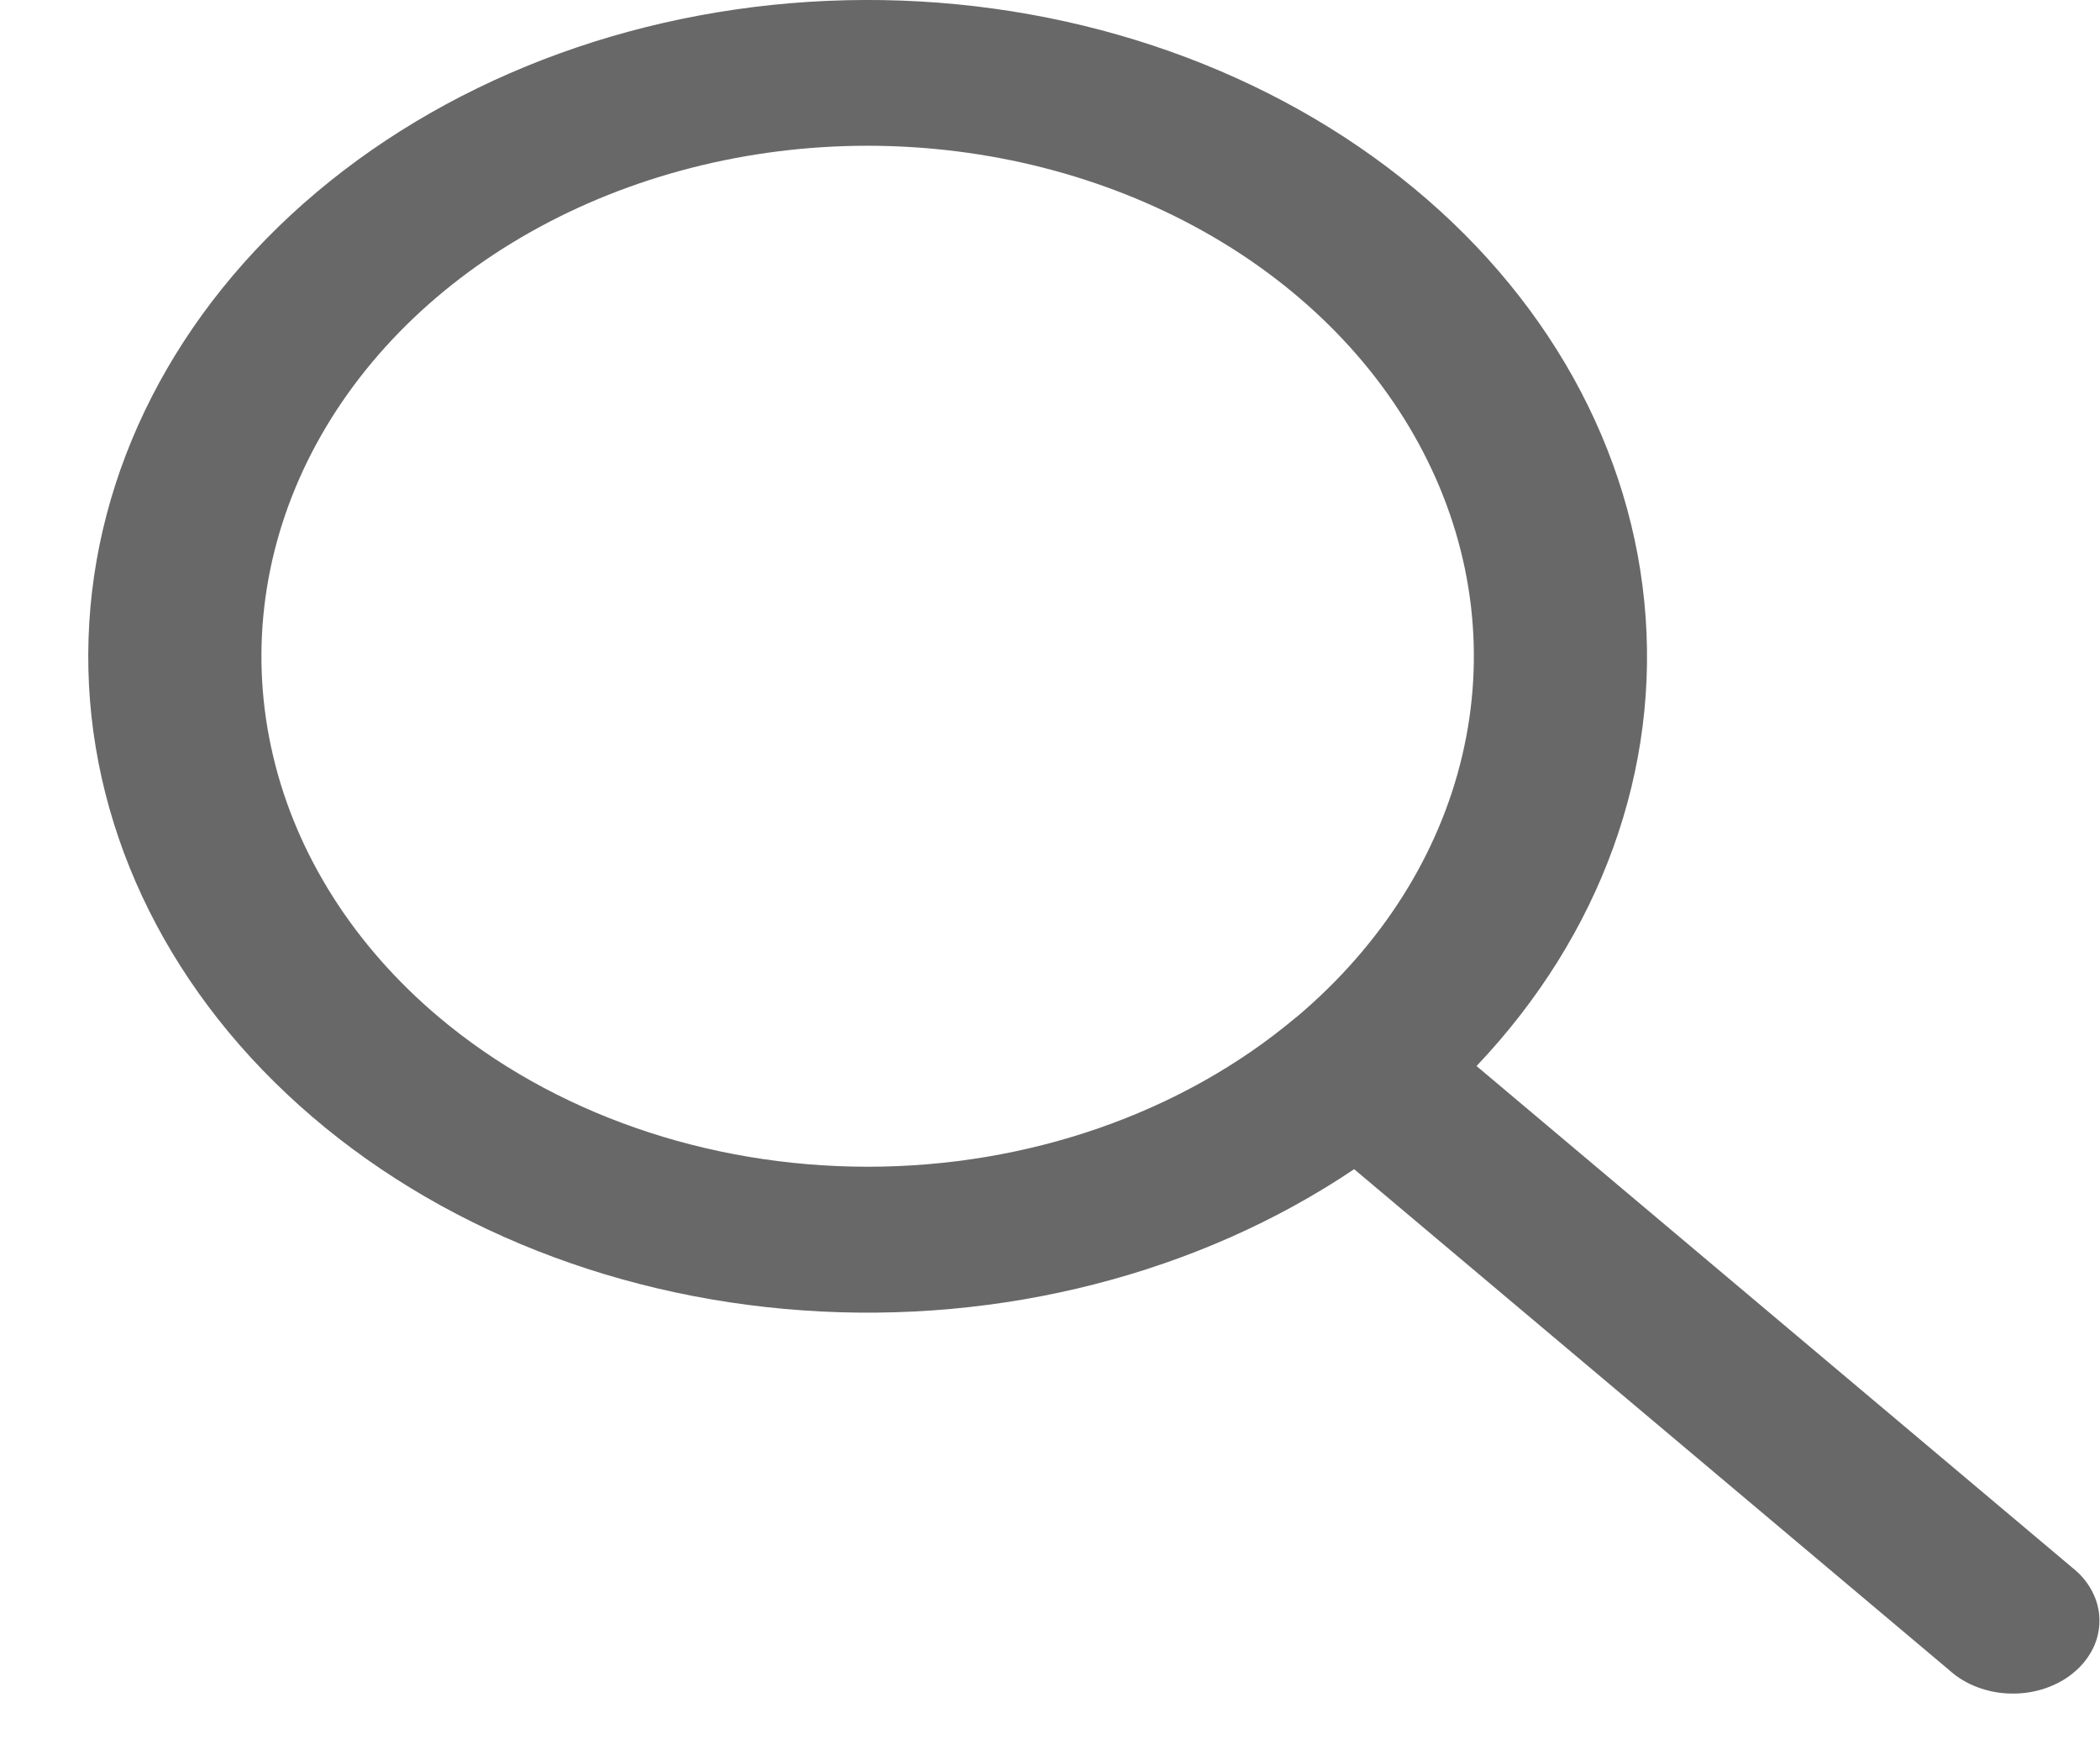 <svg width="18" height="15" viewBox="0 0 18 15" fill="none" xmlns="http://www.w3.org/2000/svg">
<path fill-rule="evenodd" clip-rule="evenodd" d="M11.607 10.02C10.273 10.917 8.582 11.35 6.88 11.23C5.179 11.111 3.596 10.447 2.458 9.375C1.319 8.304 0.711 6.906 0.759 5.469C0.806 4.031 1.506 2.664 2.713 1.648C3.92 0.631 5.544 0.042 7.251 0.002C8.958 -0.038 10.618 0.474 11.891 1.433C13.164 2.391 13.952 3.723 14.094 5.156C14.237 6.589 13.722 8.013 12.656 9.136L17.759 13.432C17.832 13.489 17.891 13.558 17.931 13.635C17.972 13.712 17.994 13.794 17.995 13.878C17.997 13.962 17.979 14.046 17.942 14.123C17.904 14.201 17.849 14.272 17.778 14.331C17.708 14.391 17.624 14.437 17.531 14.469C17.439 14.5 17.34 14.516 17.24 14.514C17.14 14.513 17.042 14.494 16.951 14.46C16.86 14.426 16.778 14.377 16.71 14.315L11.607 10.02ZM3.763 8.718C3.036 8.106 2.541 7.327 2.341 6.479C2.14 5.63 2.243 4.751 2.636 3.951C3.029 3.152 3.694 2.469 4.548 1.988C5.402 1.507 6.406 1.25 7.433 1.249C8.461 1.249 9.465 1.505 10.32 1.985C11.175 2.465 11.841 3.147 12.235 3.946C12.63 4.745 12.734 5.624 12.534 6.473C12.335 7.321 11.842 8.101 11.116 8.714L11.111 8.718L11.106 8.721C10.132 9.54 8.811 10 7.434 9.999C6.057 9.998 4.736 9.538 3.763 8.718Z" fill="#686868"/>
</svg>
